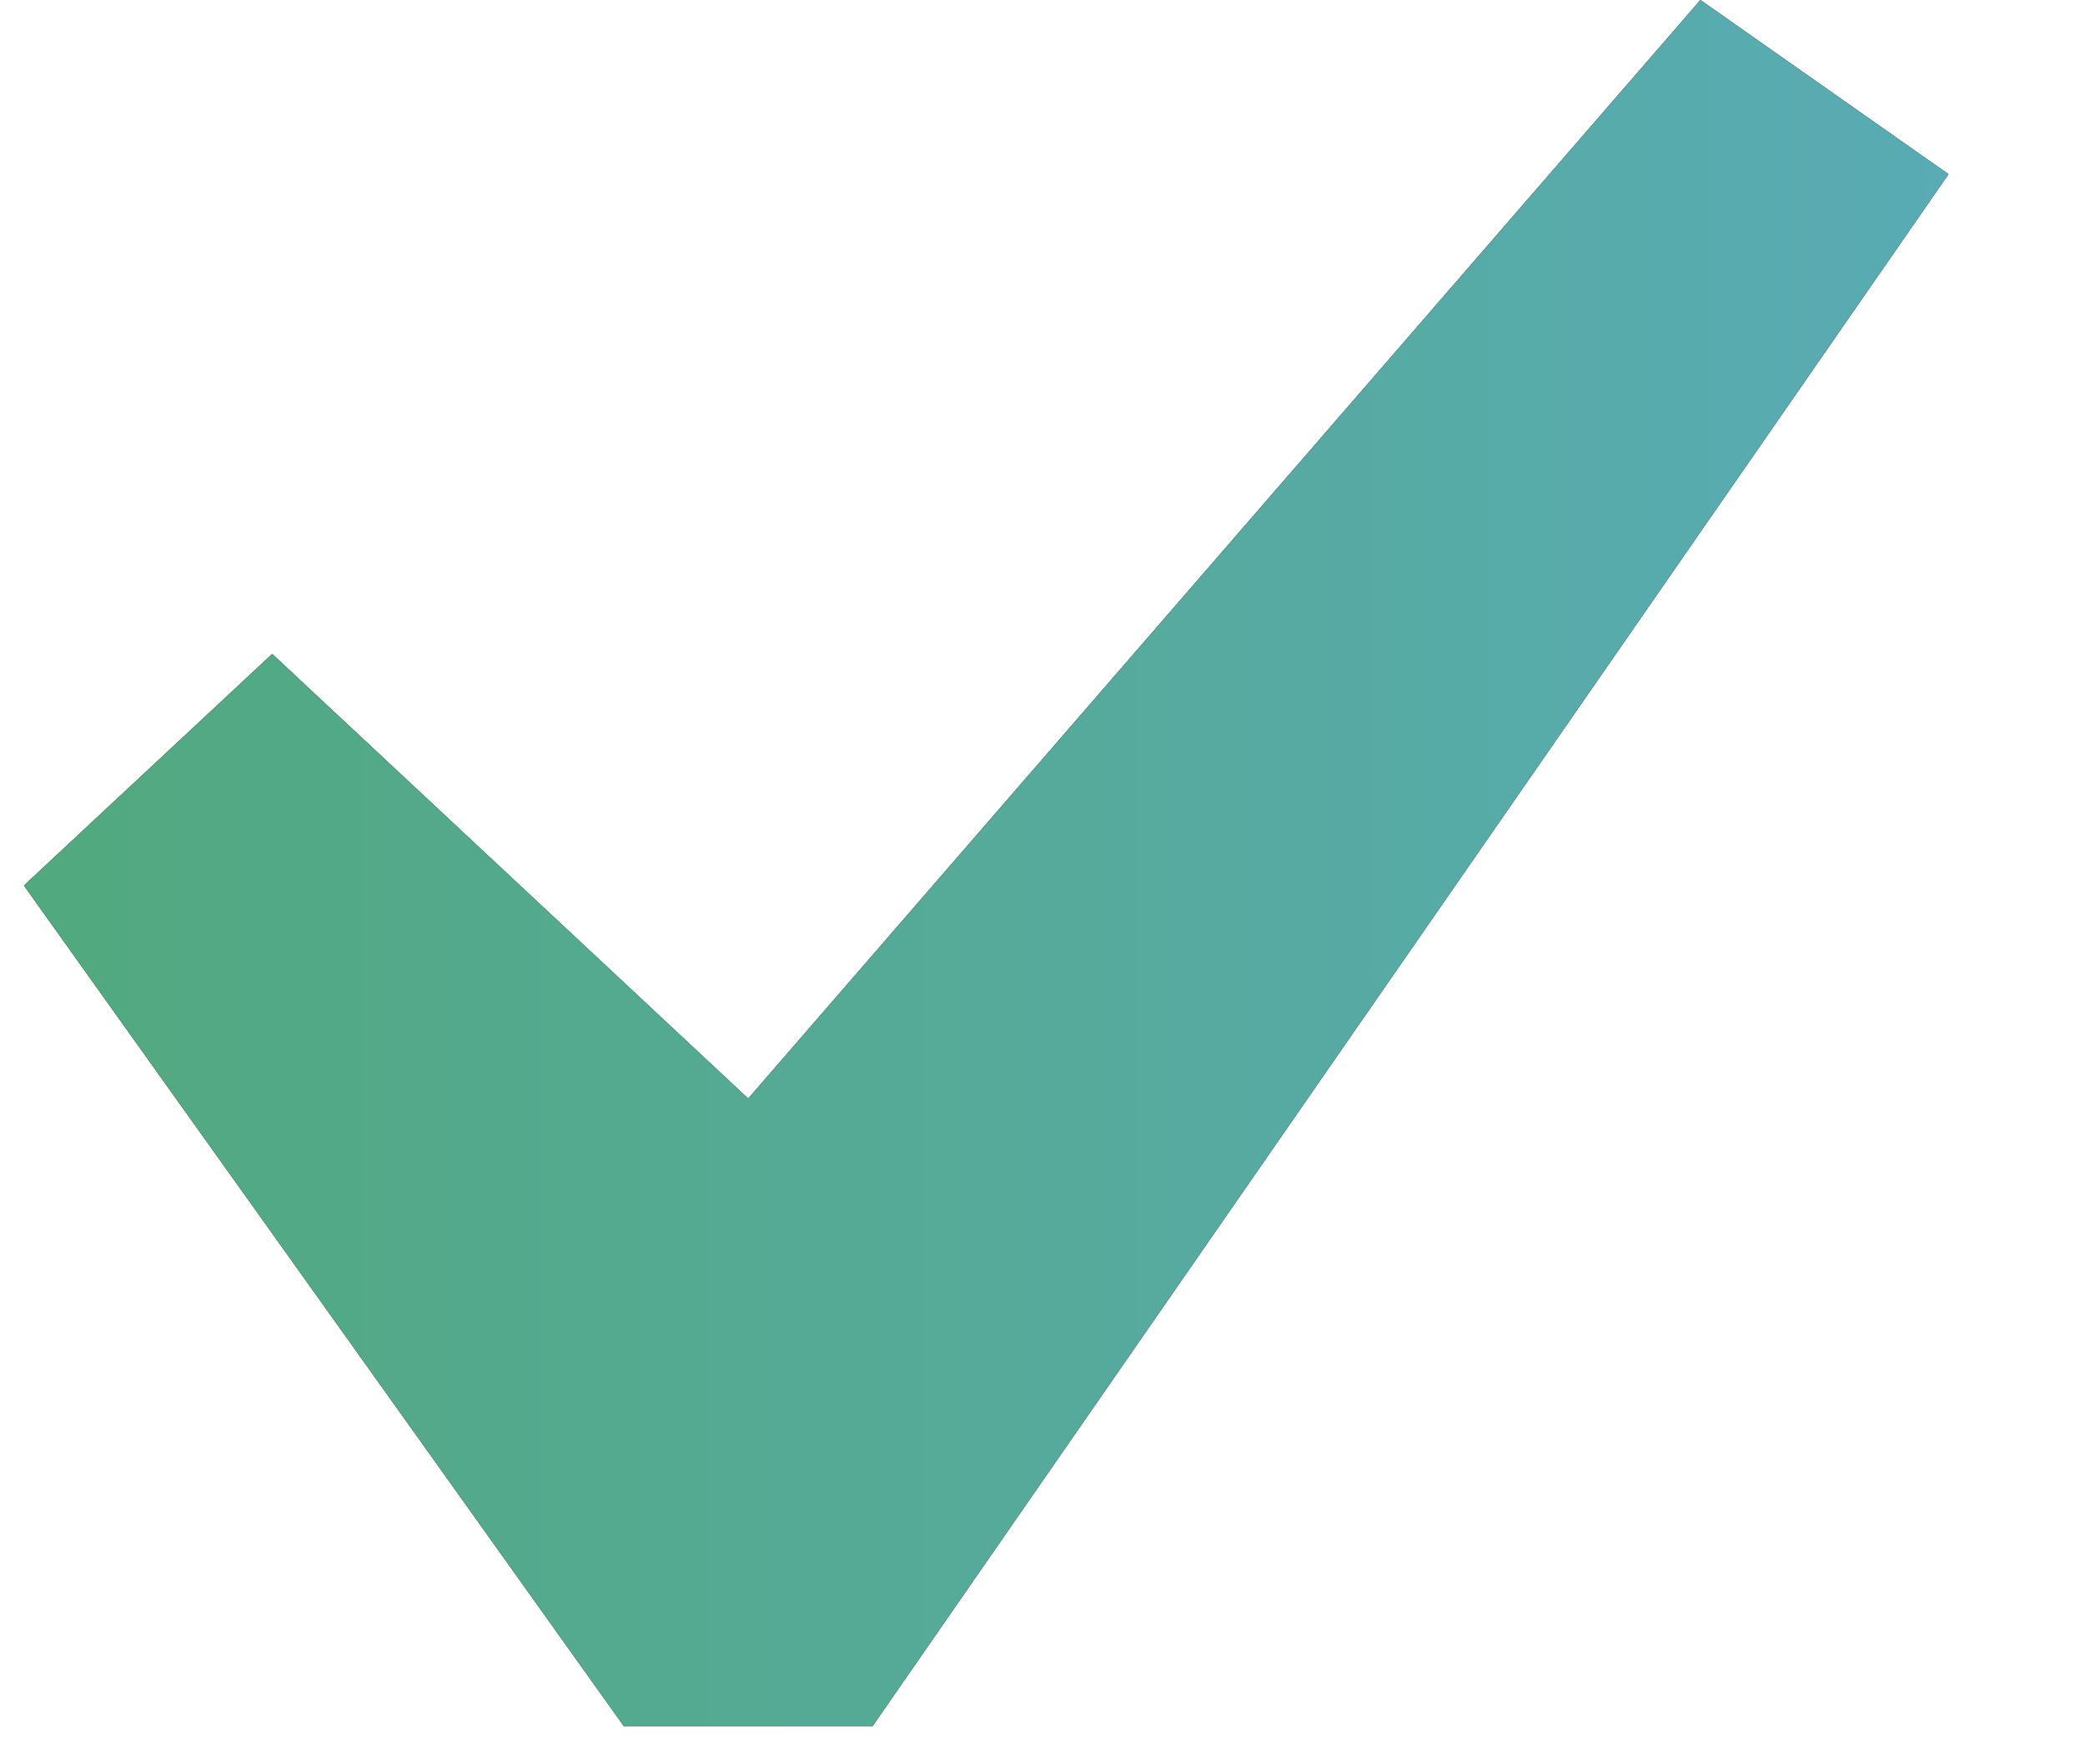 <svg width="13" height="11" viewBox="0 0 13 11" fill="none" xmlns="http://www.w3.org/2000/svg">
<path d="M10.602 0L12.149 1.086L5.439 10.764H3.891L0.149 5.521L1.697 4.077L4.665 6.849L10.602 0Z" fill="black"/>
<path d="M10.602 0L12.149 1.086L5.439 10.764H3.891L0.149 5.521L1.697 4.077L4.665 6.849L10.602 0Z" fill="url(#paint0_linear)"/>
<defs>
<linearGradient id="paint0_linear" x1="-4.412" y1="5.299" x2="16.361" y2="5.299" gradientUnits="userSpaceOnUse">
<stop stop-color="#4EA86A"/>
<stop offset="1" stop-color="#5CACC7"/>
</linearGradient>
</defs>
</svg>
